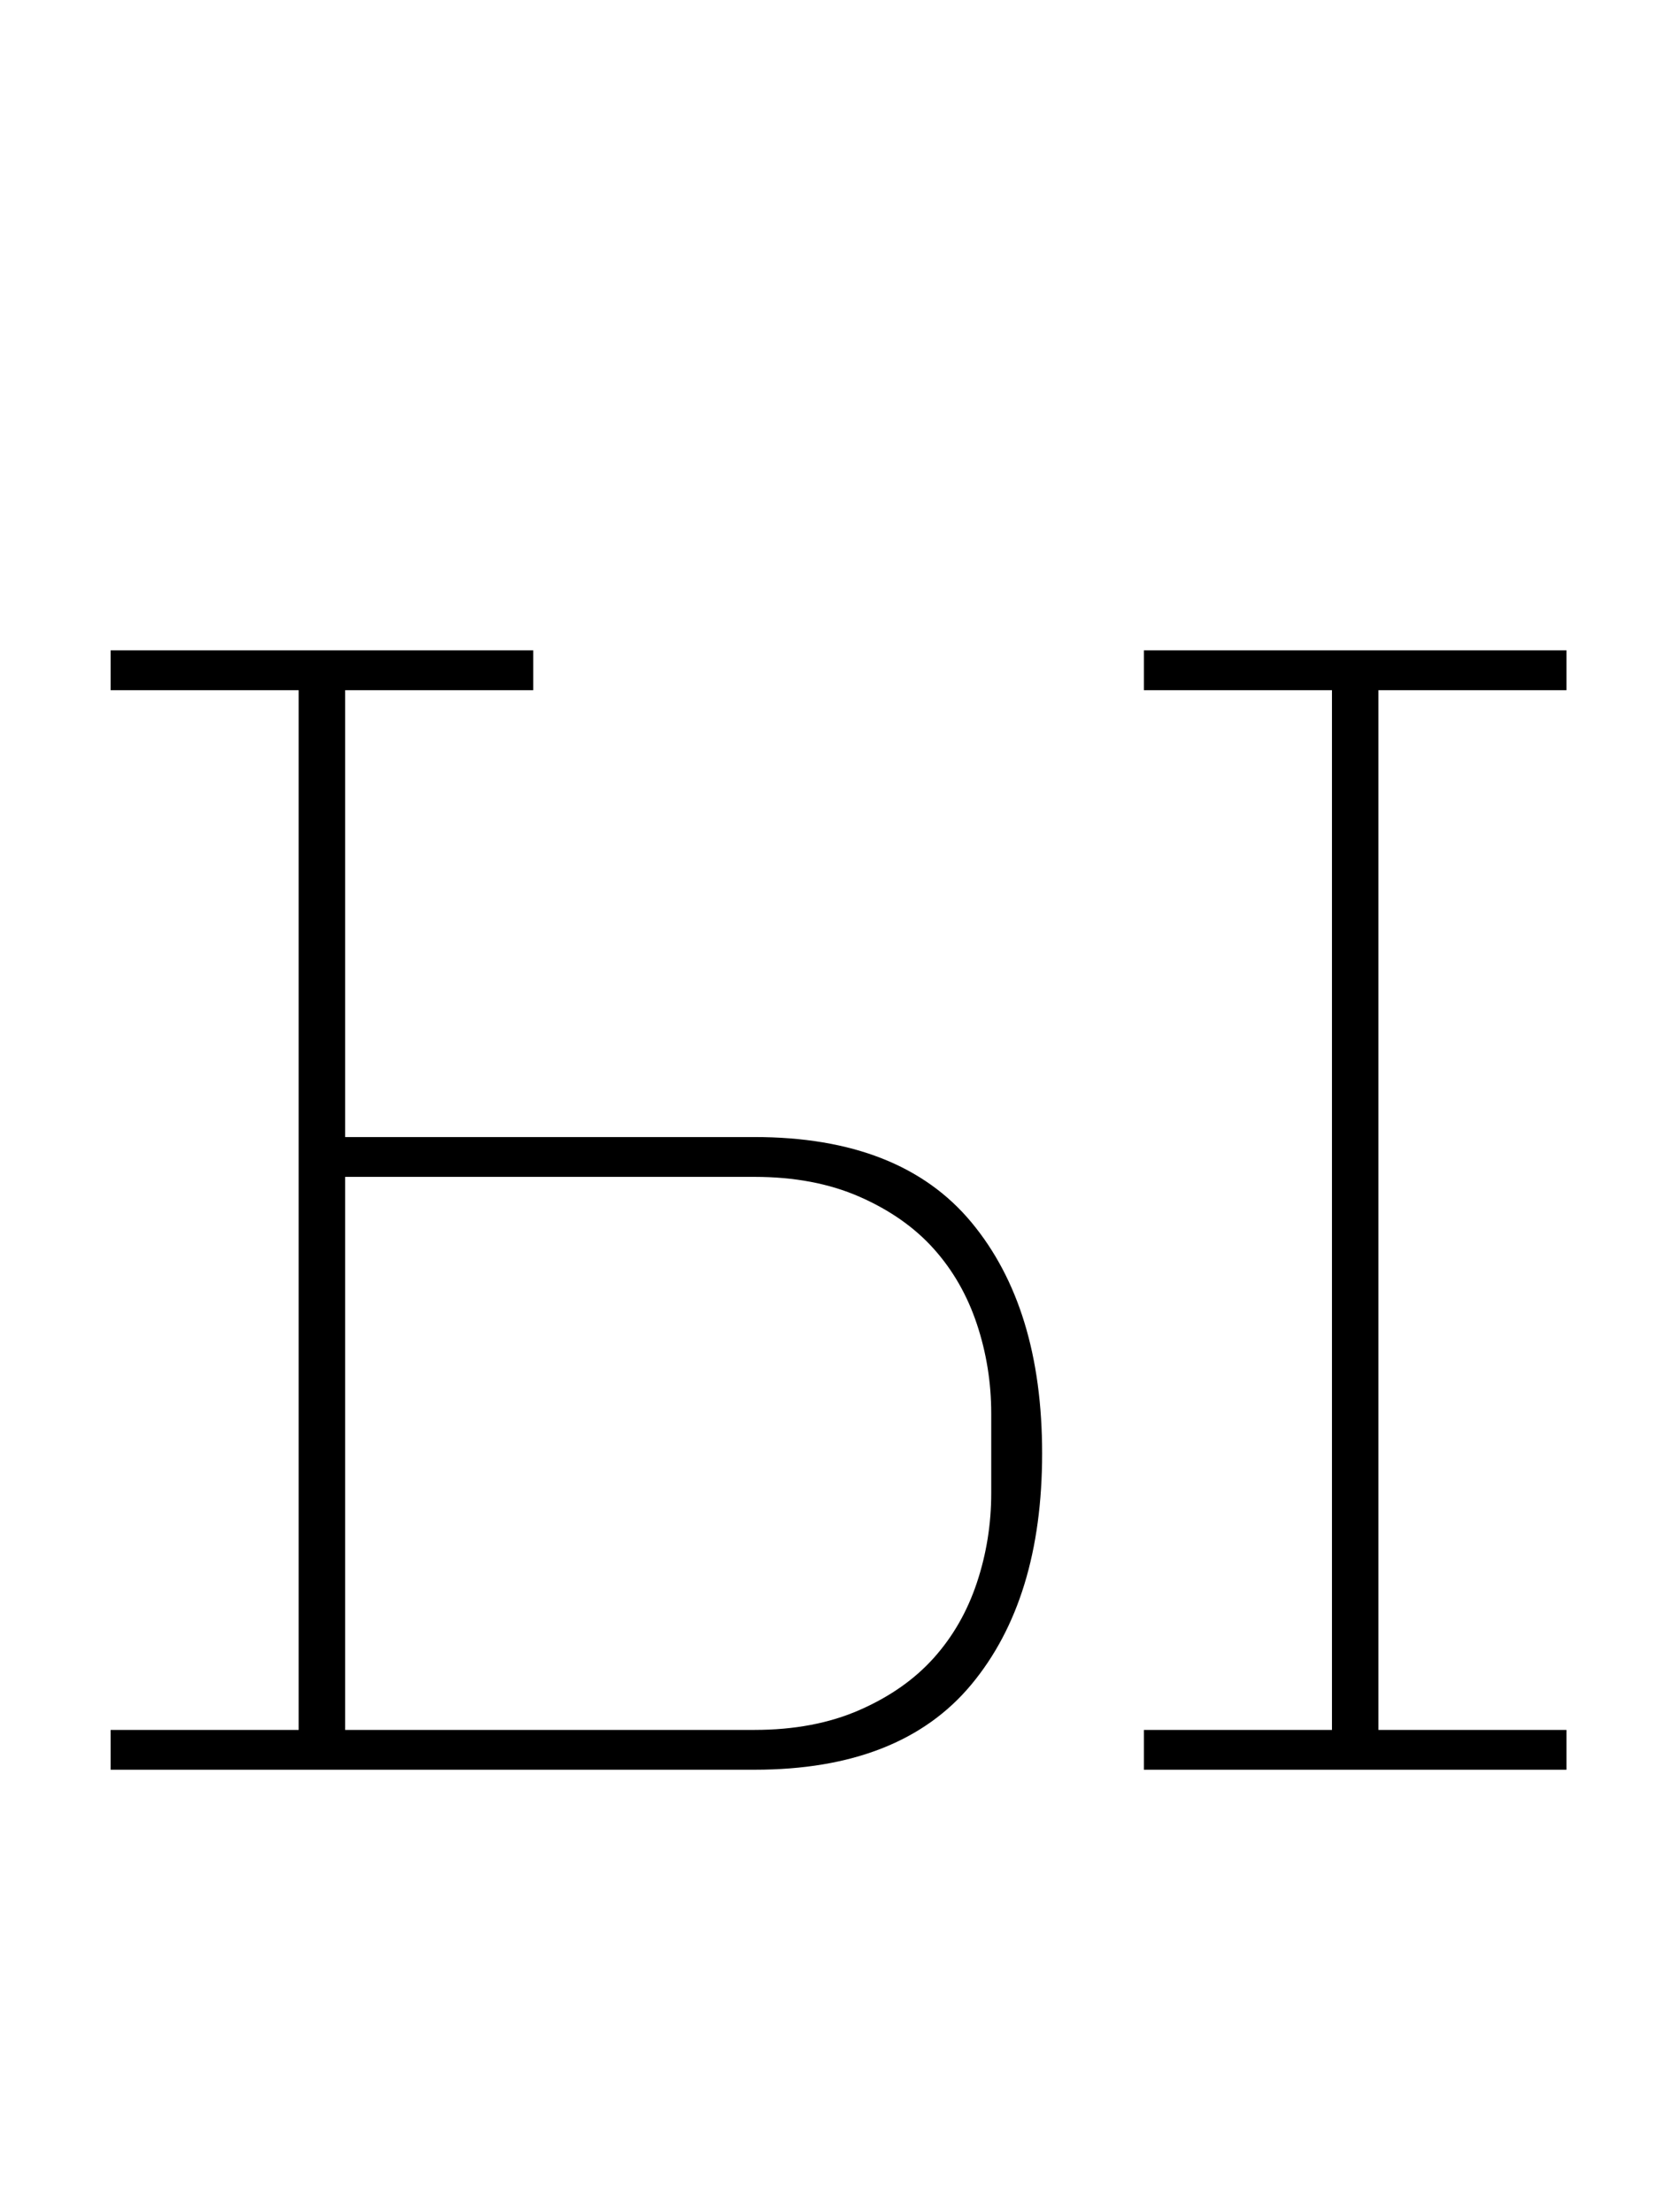 <?xml version="1.0" standalone="no"?>
<!DOCTYPE svg PUBLIC "-//W3C//DTD SVG 1.1//EN" "http://www.w3.org/Graphics/SVG/1.1/DTD/svg11.dtd" >
<svg xmlns="http://www.w3.org/2000/svg" xmlns:xlink="http://www.w3.org/1999/xlink" version="1.1" viewBox="-10 0 748 1000">
  <g transform="matrix(1 0 0 -1 0 800)">
   <path fill="currentColor"
d="M40 18h85v470h-85v18h191v-18h-85v-202h185q66 0 98 -38.5t32 -104.5t-32 -104.5t-98 -38.5h-291v18zM507 18h85v470h-85v18h191v-18h-85v-470h85v-18h-191v18zM331 18q27 0 47.5 9t33.5 23.5t19.5 34t6.5 40.5v36q0 21 -6.5 40.5t-19.5 34t-33.5 23.5t-47.5 9h-185v-250
h185z" />
  </g>

</svg>
